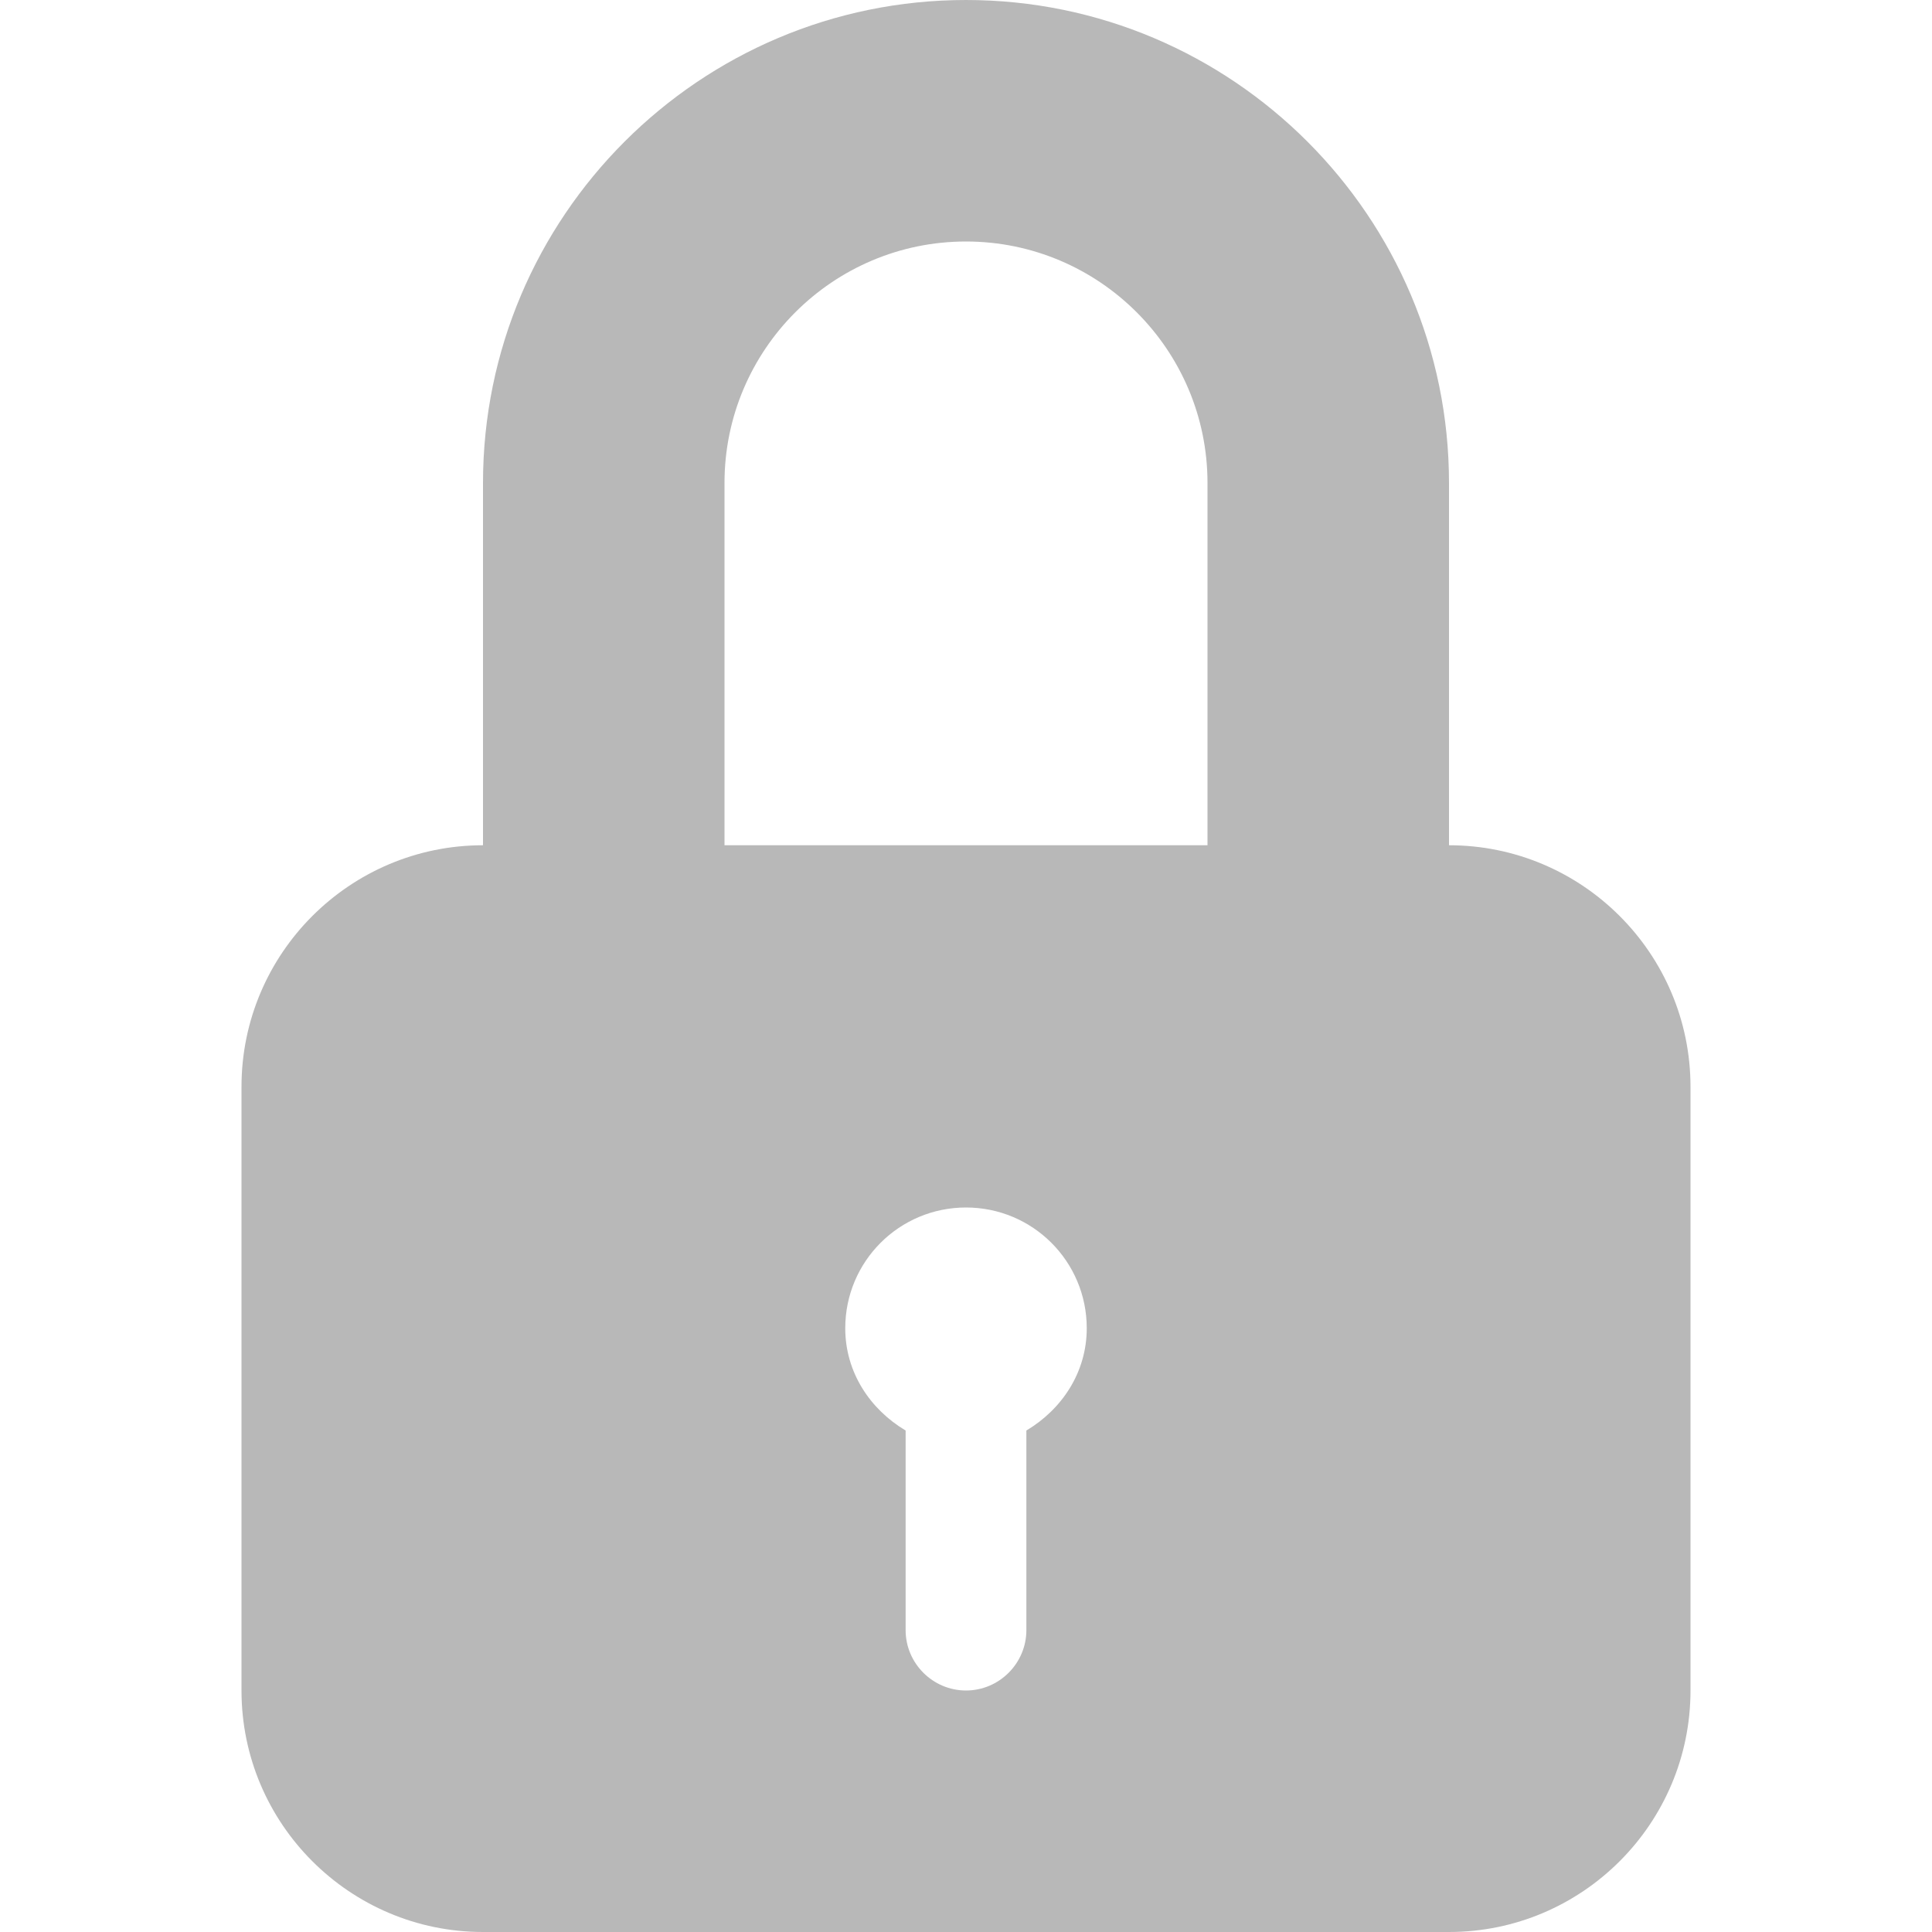 <?xml version="1.0" encoding="utf-8"?>
<!-- Generator: Adobe Illustrator 21.0.0, SVG Export Plug-In . SVG Version: 6.00 Build 0)  -->
<svg version="1.1" id="Layer_1" xmlns="http://www.w3.org/2000/svg" xmlns:xlink="http://www.w3.org/1999/xlink" x="0px" y="0px"
	 viewBox="0 0 512 512" style="enable-background:new 0 0 512 512;" xml:space="preserve">
<style type="text/css">
	.st0{fill:#B8B8B8;}
</style>
<path class="st0" d="M384,224v-96C384,57.4,326.6,0,256,0S128,57.4,128,128v96c-35.3,0-64,28.7-64,64v160c0,35.3,28.7,64,64,64h256
	c35.3,0,64-28.7,64-64V288C448,252.7,419.3,224,384,224z M272,379.1V432c0,8.8-7.2,16-16,16s-16-7.2-16-16v-52.9
	c-9.4-5.6-16-15.4-16-27.1c0-17.7,14.3-32,32-32s32,14.3,32,32C288,363.7,281.4,373.5,272,379.1z M320,224H192v-96
	c0-35.3,28.7-64,64-64s64,28.7,64,64V224z"/>
</svg>
